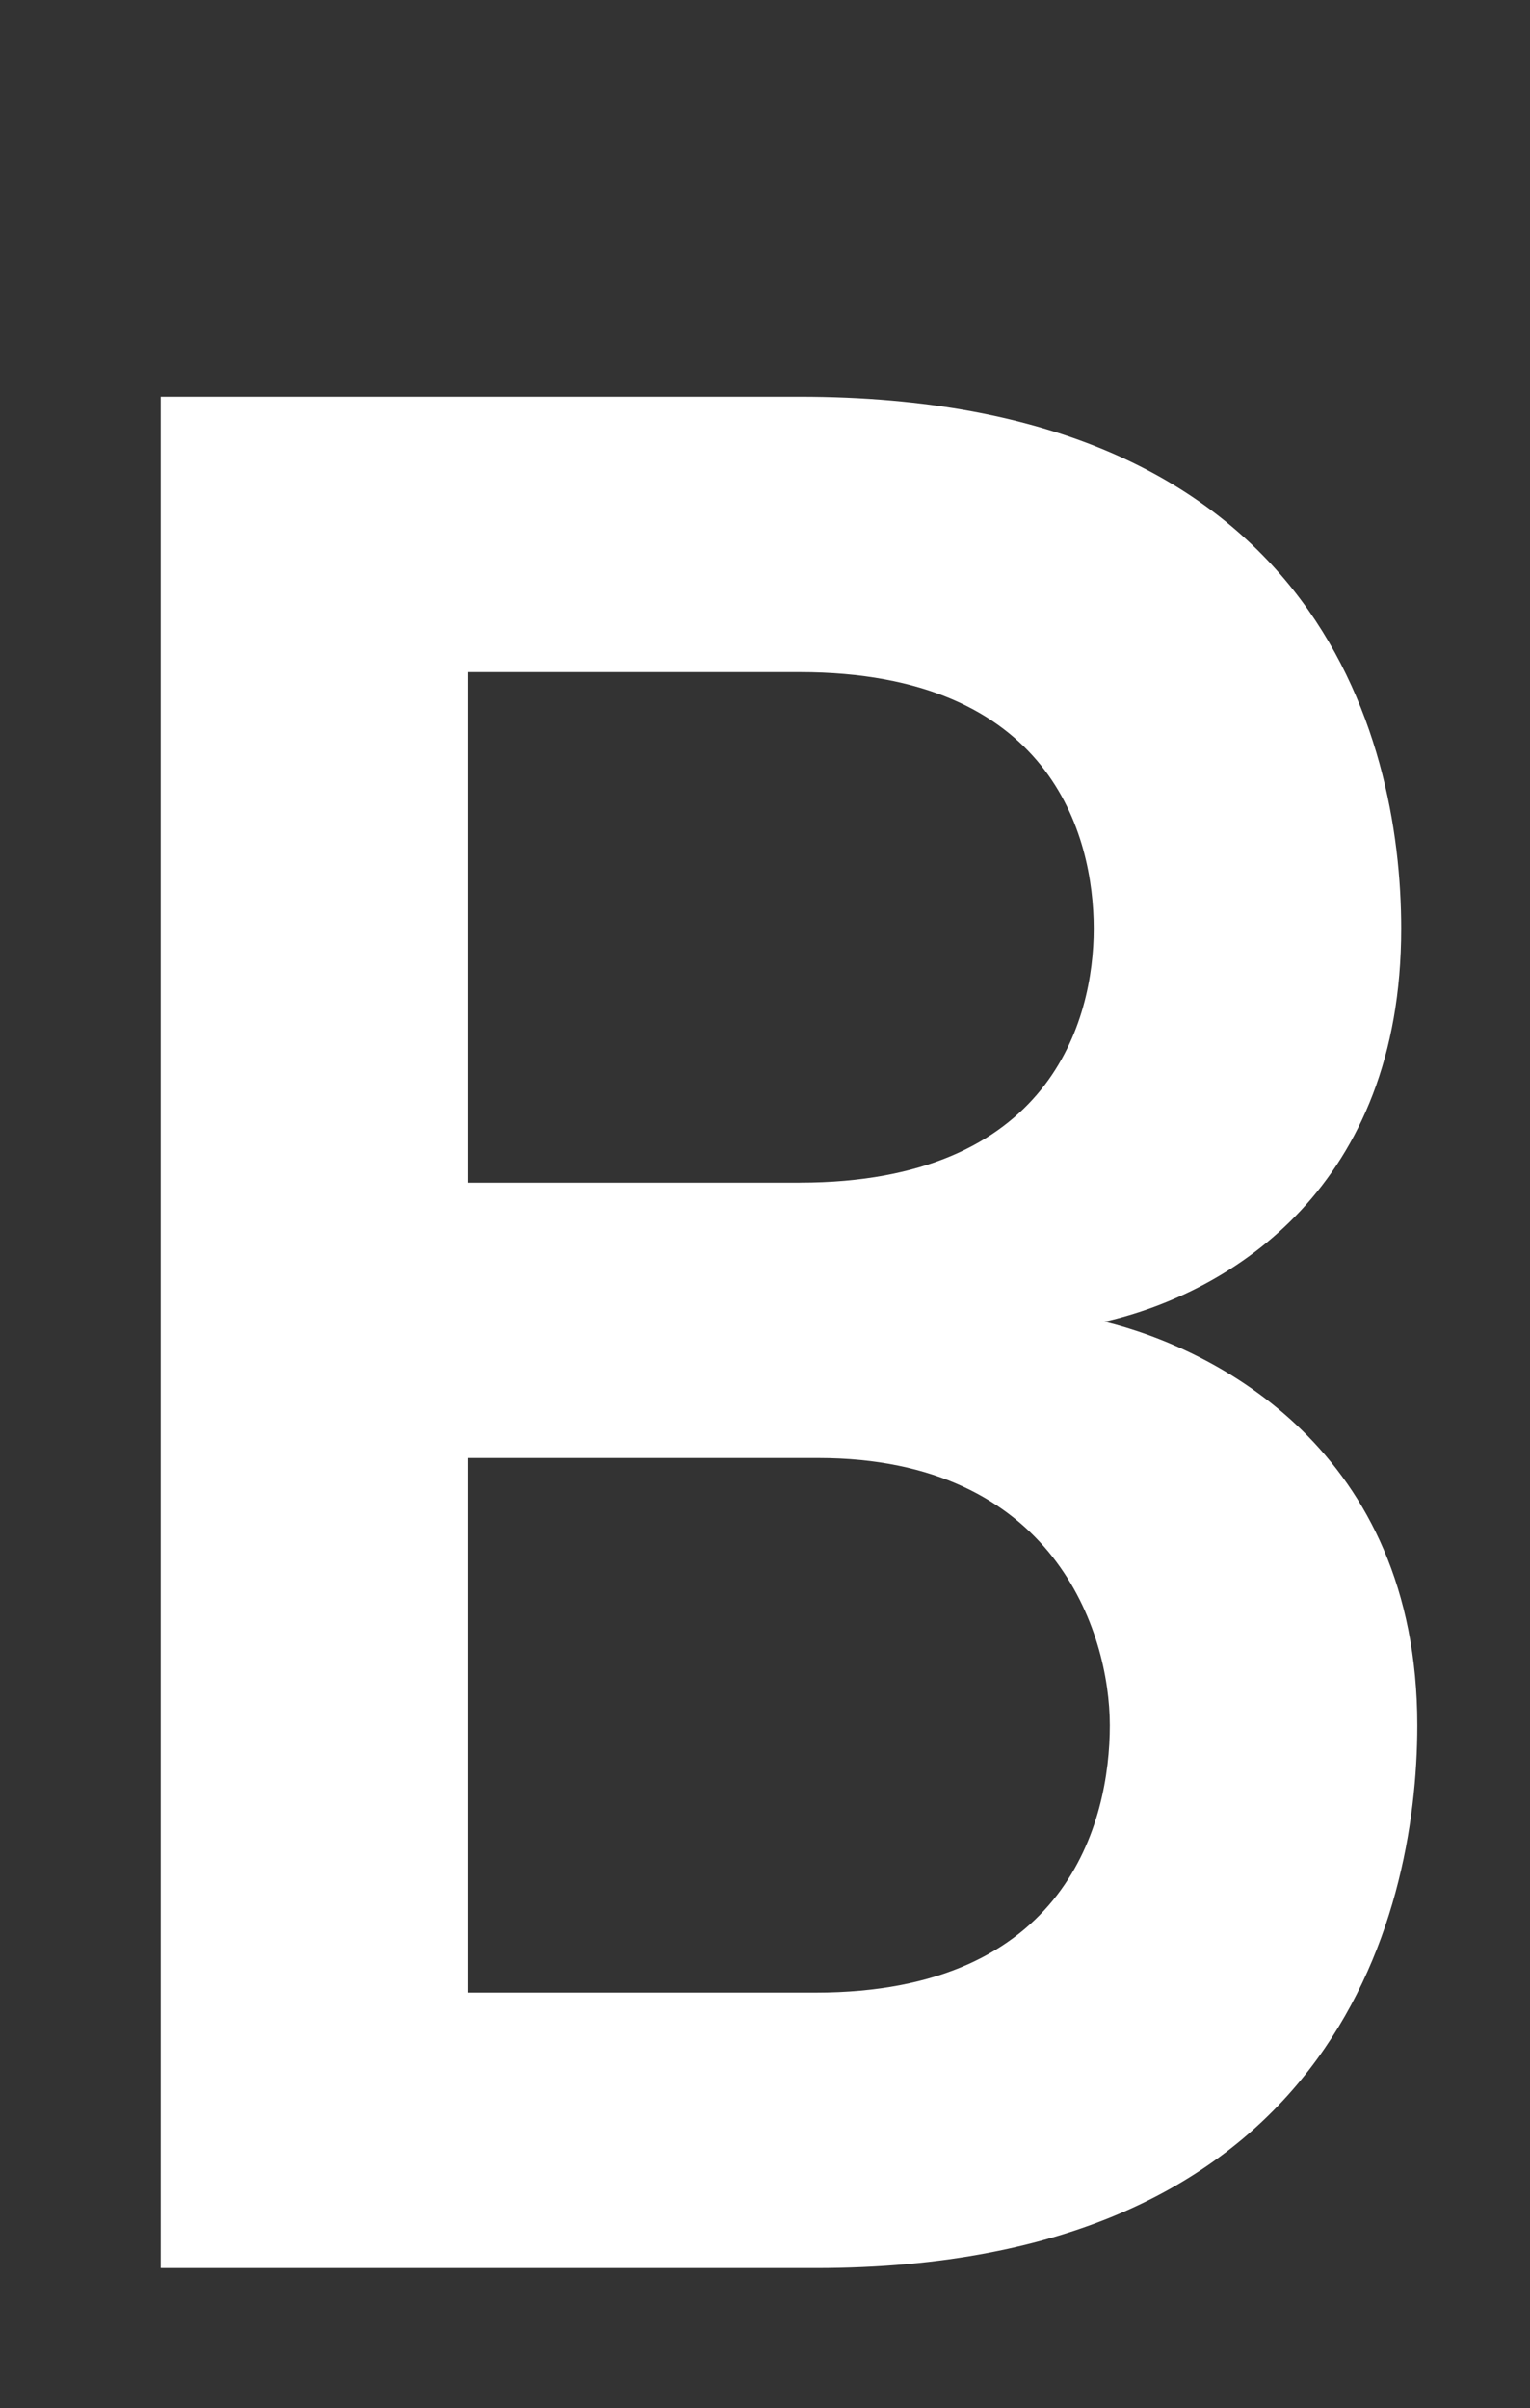 <?xml version="1.0" encoding="utf-8"?>
<!-- Generator: Adobe Illustrator 16.0.0, SVG Export Plug-In . SVG Version: 6.00 Build 0)  -->
<!DOCTYPE svg PUBLIC "-//W3C//DTD SVG 1.1//EN" "http://www.w3.org/Graphics/SVG/1.1/DTD/svg11.dtd">
<svg version="1.1" id="Layer_1" xmlns="http://www.w3.org/2000/svg" xmlns:xlink="http://www.w3.org/1999/xlink" x="0px" y="0px"
	 width="27px" height="42.5px" viewBox="0 0 27 42.5" enable-background="new 0 0 27 42.5" xml:space="preserve">
<rect x="0" y="0" width="27" height="42.5" fill="#333333" stroke="none"/>
<g>
	<path fill="#FFFFFF" d="M2.836,7.001h11.276c9.059,0,10.615,5.945,10.615,9.389c0,4.529-2.973,6.416-5.237,6.936
		c1.936,0.472,5.521,2.264,5.521,7.124c0,3.444-1.558,9.578-10.616,9.578H2.836V7.001z M14.112,20.872
		c4.435,0,5.189-2.877,5.189-4.481c0-1.652-0.755-4.529-5.189-4.529H8.262v9.011H14.112z M8.262,25.732v9.435h6.133
		c4.437,0,5.19-3.018,5.19-4.717c0-1.65-0.99-4.718-5.144-4.718H8.262z"/>
</g>
</svg>
